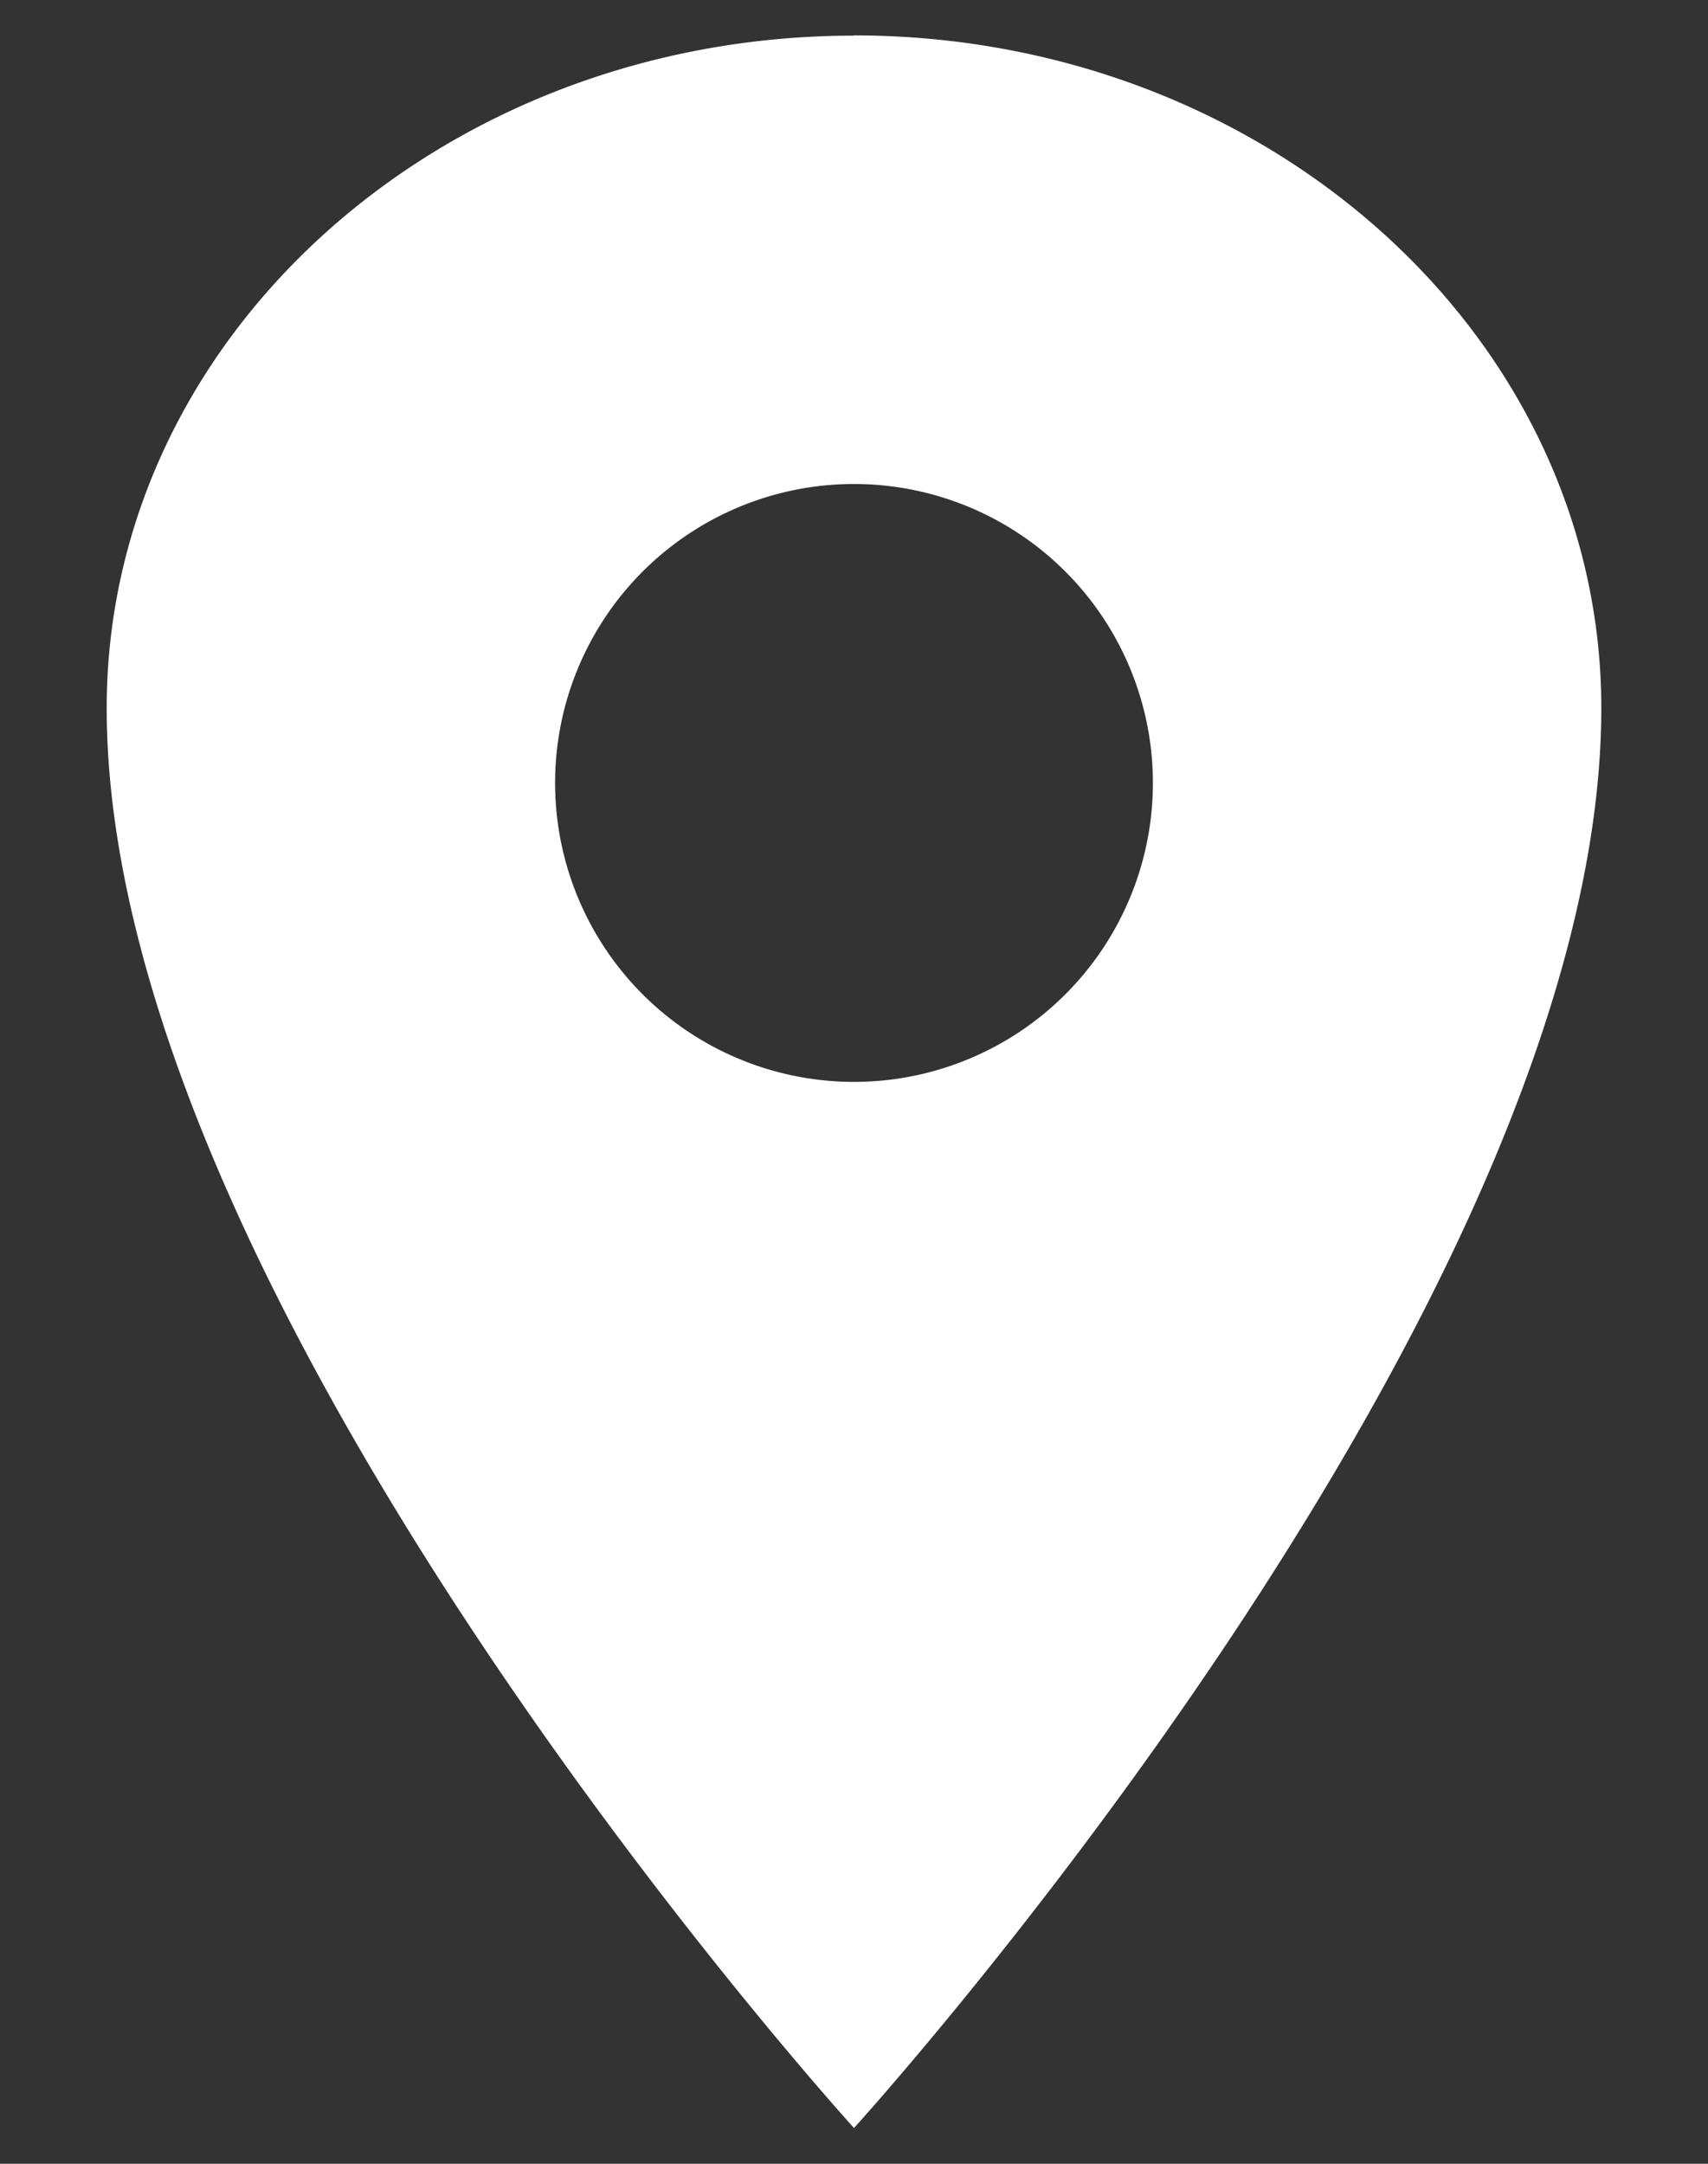 <svg width="15" height="19" fill="none" xmlns="http://www.w3.org/2000/svg"><rect width="100%" height="100%" fill="#333333" stroke="none"/><path d="M7.5.313C3.877.313.937 2.958.937 6.218c0 5.25 6.563 12.468 6.563 12.468s6.563-7.218 6.563-12.468c0-3.26-2.94-5.907-6.563-5.907zm0 9.187a2.625 2.625 0 110-5.25 2.625 2.625 0 010 5.25z" fill="#fff"/></svg>